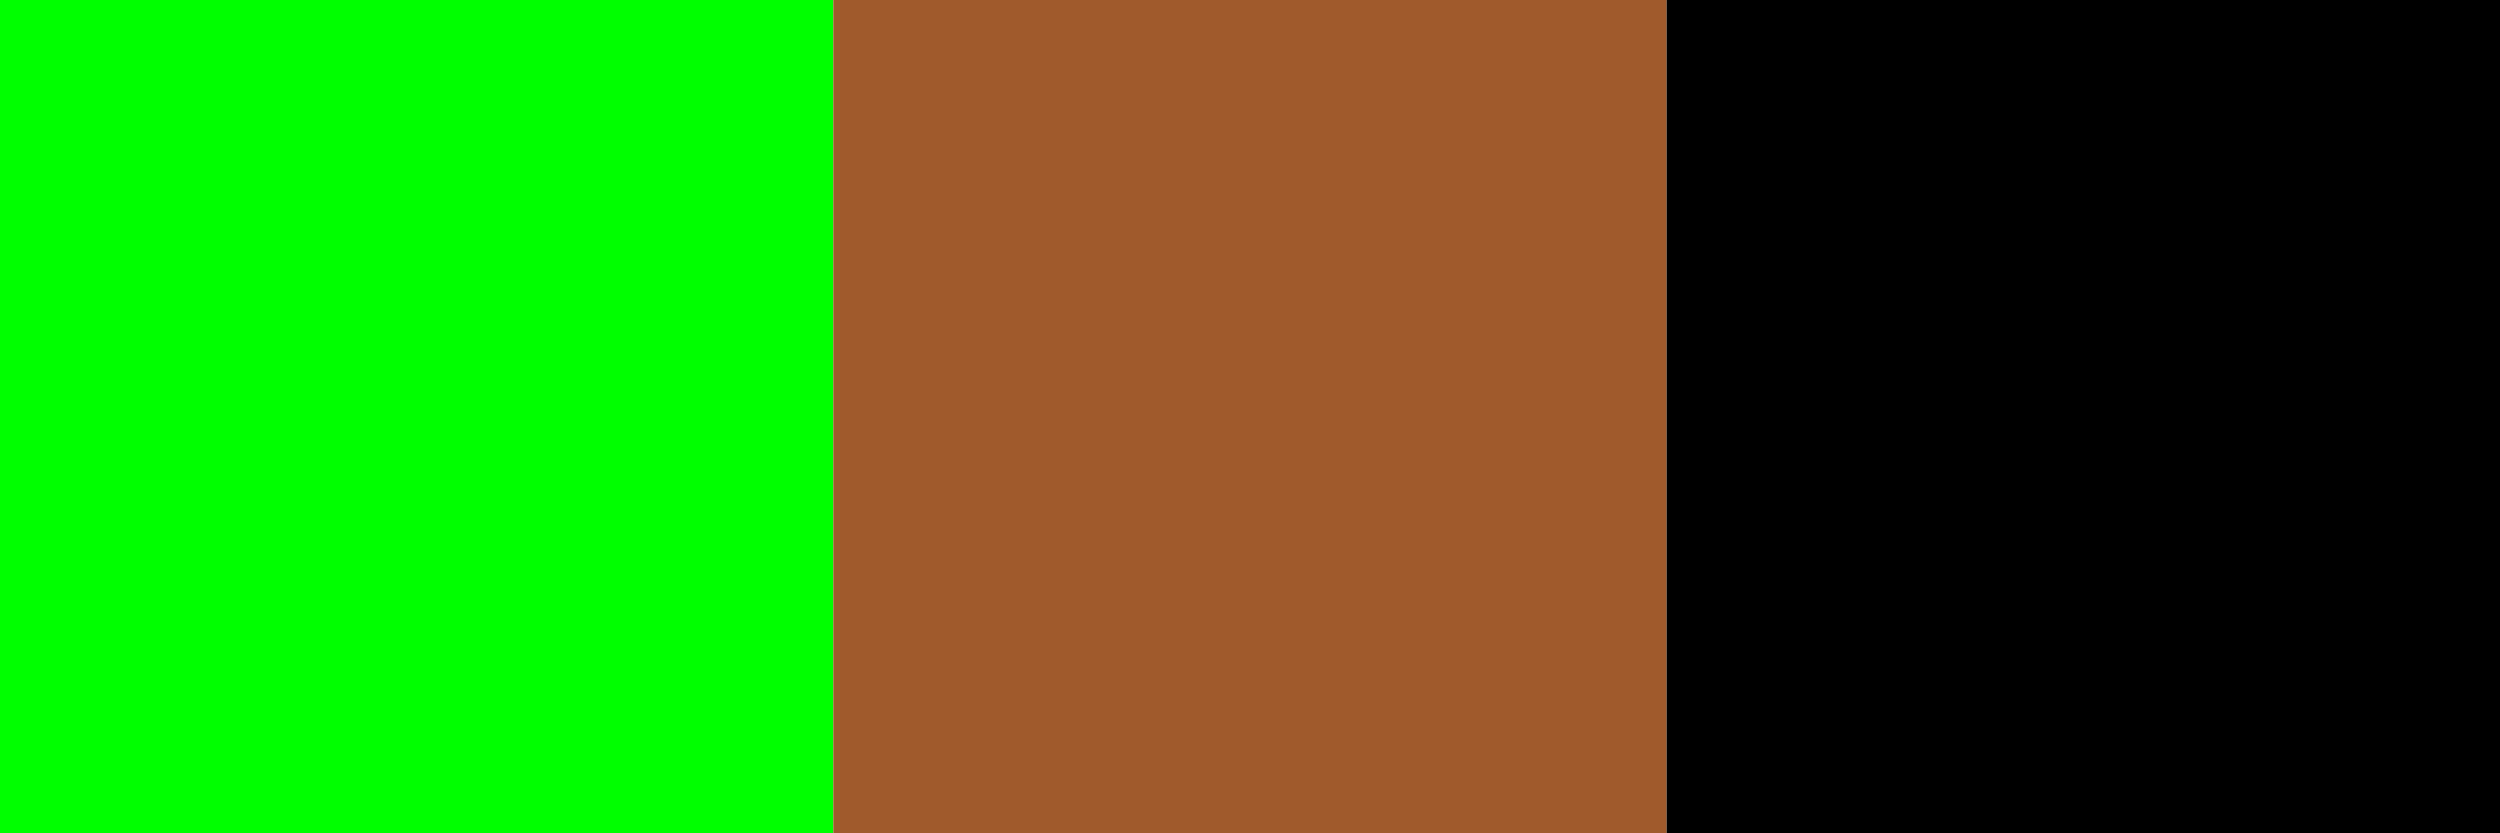 <?xml version="1.0" encoding="UTF-8" standalone="no"?>
<!-- Created with Inkscape (http://www.inkscape.org/) -->

<svg
   xmlns:dc="http://purl.org/dc/elements/1.1/"
   xmlns:cc="http://creativecommons.org/ns#"
   xmlns:rdf="http://www.w3.org/1999/02/22-rdf-syntax-ns#"
   xmlns:svg="http://www.w3.org/2000/svg"
   xmlns="http://www.w3.org/2000/svg"
   xmlns:sodipodi="http://sodipodi.sourceforge.net/DTD/sodipodi-0.dtd"
   xmlns:inkscape="http://www.inkscape.org/namespaces/inkscape"
   width="150"
   height="50"
   id="svg2"
   version="1.1"
   inkscape:version="0.48.2 r9819"
   inkscape:export-filename="C:\Users\Marcel\Patka\Karlovka\1BcLS\zapoctak-bomberman\ikonky.bmp.png"
   inkscape:export-xdpi="90"
   inkscape:export-ydpi="90"
   sodipodi:docname="New document 1">
  <defs
     id="defs4" />
  <sodipodi:namedview
     id="base"
     pagecolor="#ffffff"
     bordercolor="#666666"
     borderopacity="1.0"
     inkscape:pageopacity="0.0"
     inkscape:pageshadow="2"
     inkscape:zoom="6.5485359"
     inkscape:cx="91.917732"
     inkscape:cy="8.012934"
     inkscape:document-units="px"
     inkscape:current-layer="layer1"
     showgrid="true"
     showguides="false"
     inkscape:window-width="1920"
     inkscape:window-height="1017"
     inkscape:window-x="-8"
     inkscape:window-y="-8"
     inkscape:window-maximized="1">
    <inkscape:grid
       type="xygrid"
       id="grid2985"
       empspacing="5"
       visible="true"
       enabled="true"
       snapvisiblegridlinesonly="true" />
  </sodipodi:namedview>
  <g
     inkscape:label="Layer 1"
     inkscape:groupmode="layer"
     id="layer1"
     transform="translate(0,-1002.362)">
    <rect
       style="fill:#00ff00;fill-opacity:1;fill-rule:nonzero;stroke:none"
       id="rect2987"
       width="50"
       height="50"
       x="0"
       y="0"
       transform="translate(0,1002.362)" />
    <rect
       style="fill:#a05a2c;fill-opacity:1;fill-rule:nonzero;stroke:none"
       id="rect2989"
       width="50"
       height="50"
       x="50"
       y="0"
       transform="translate(0,1002.362)" />
    <rect
       style="fill:#000000;fill-opacity:1;fill-rule:nonzero;stroke:none"
       id="rect2991"
       width="50"
       height="50"
       x="100"
       y="0"
       transform="translate(0,1002.362)" />
  </g>
</svg>
